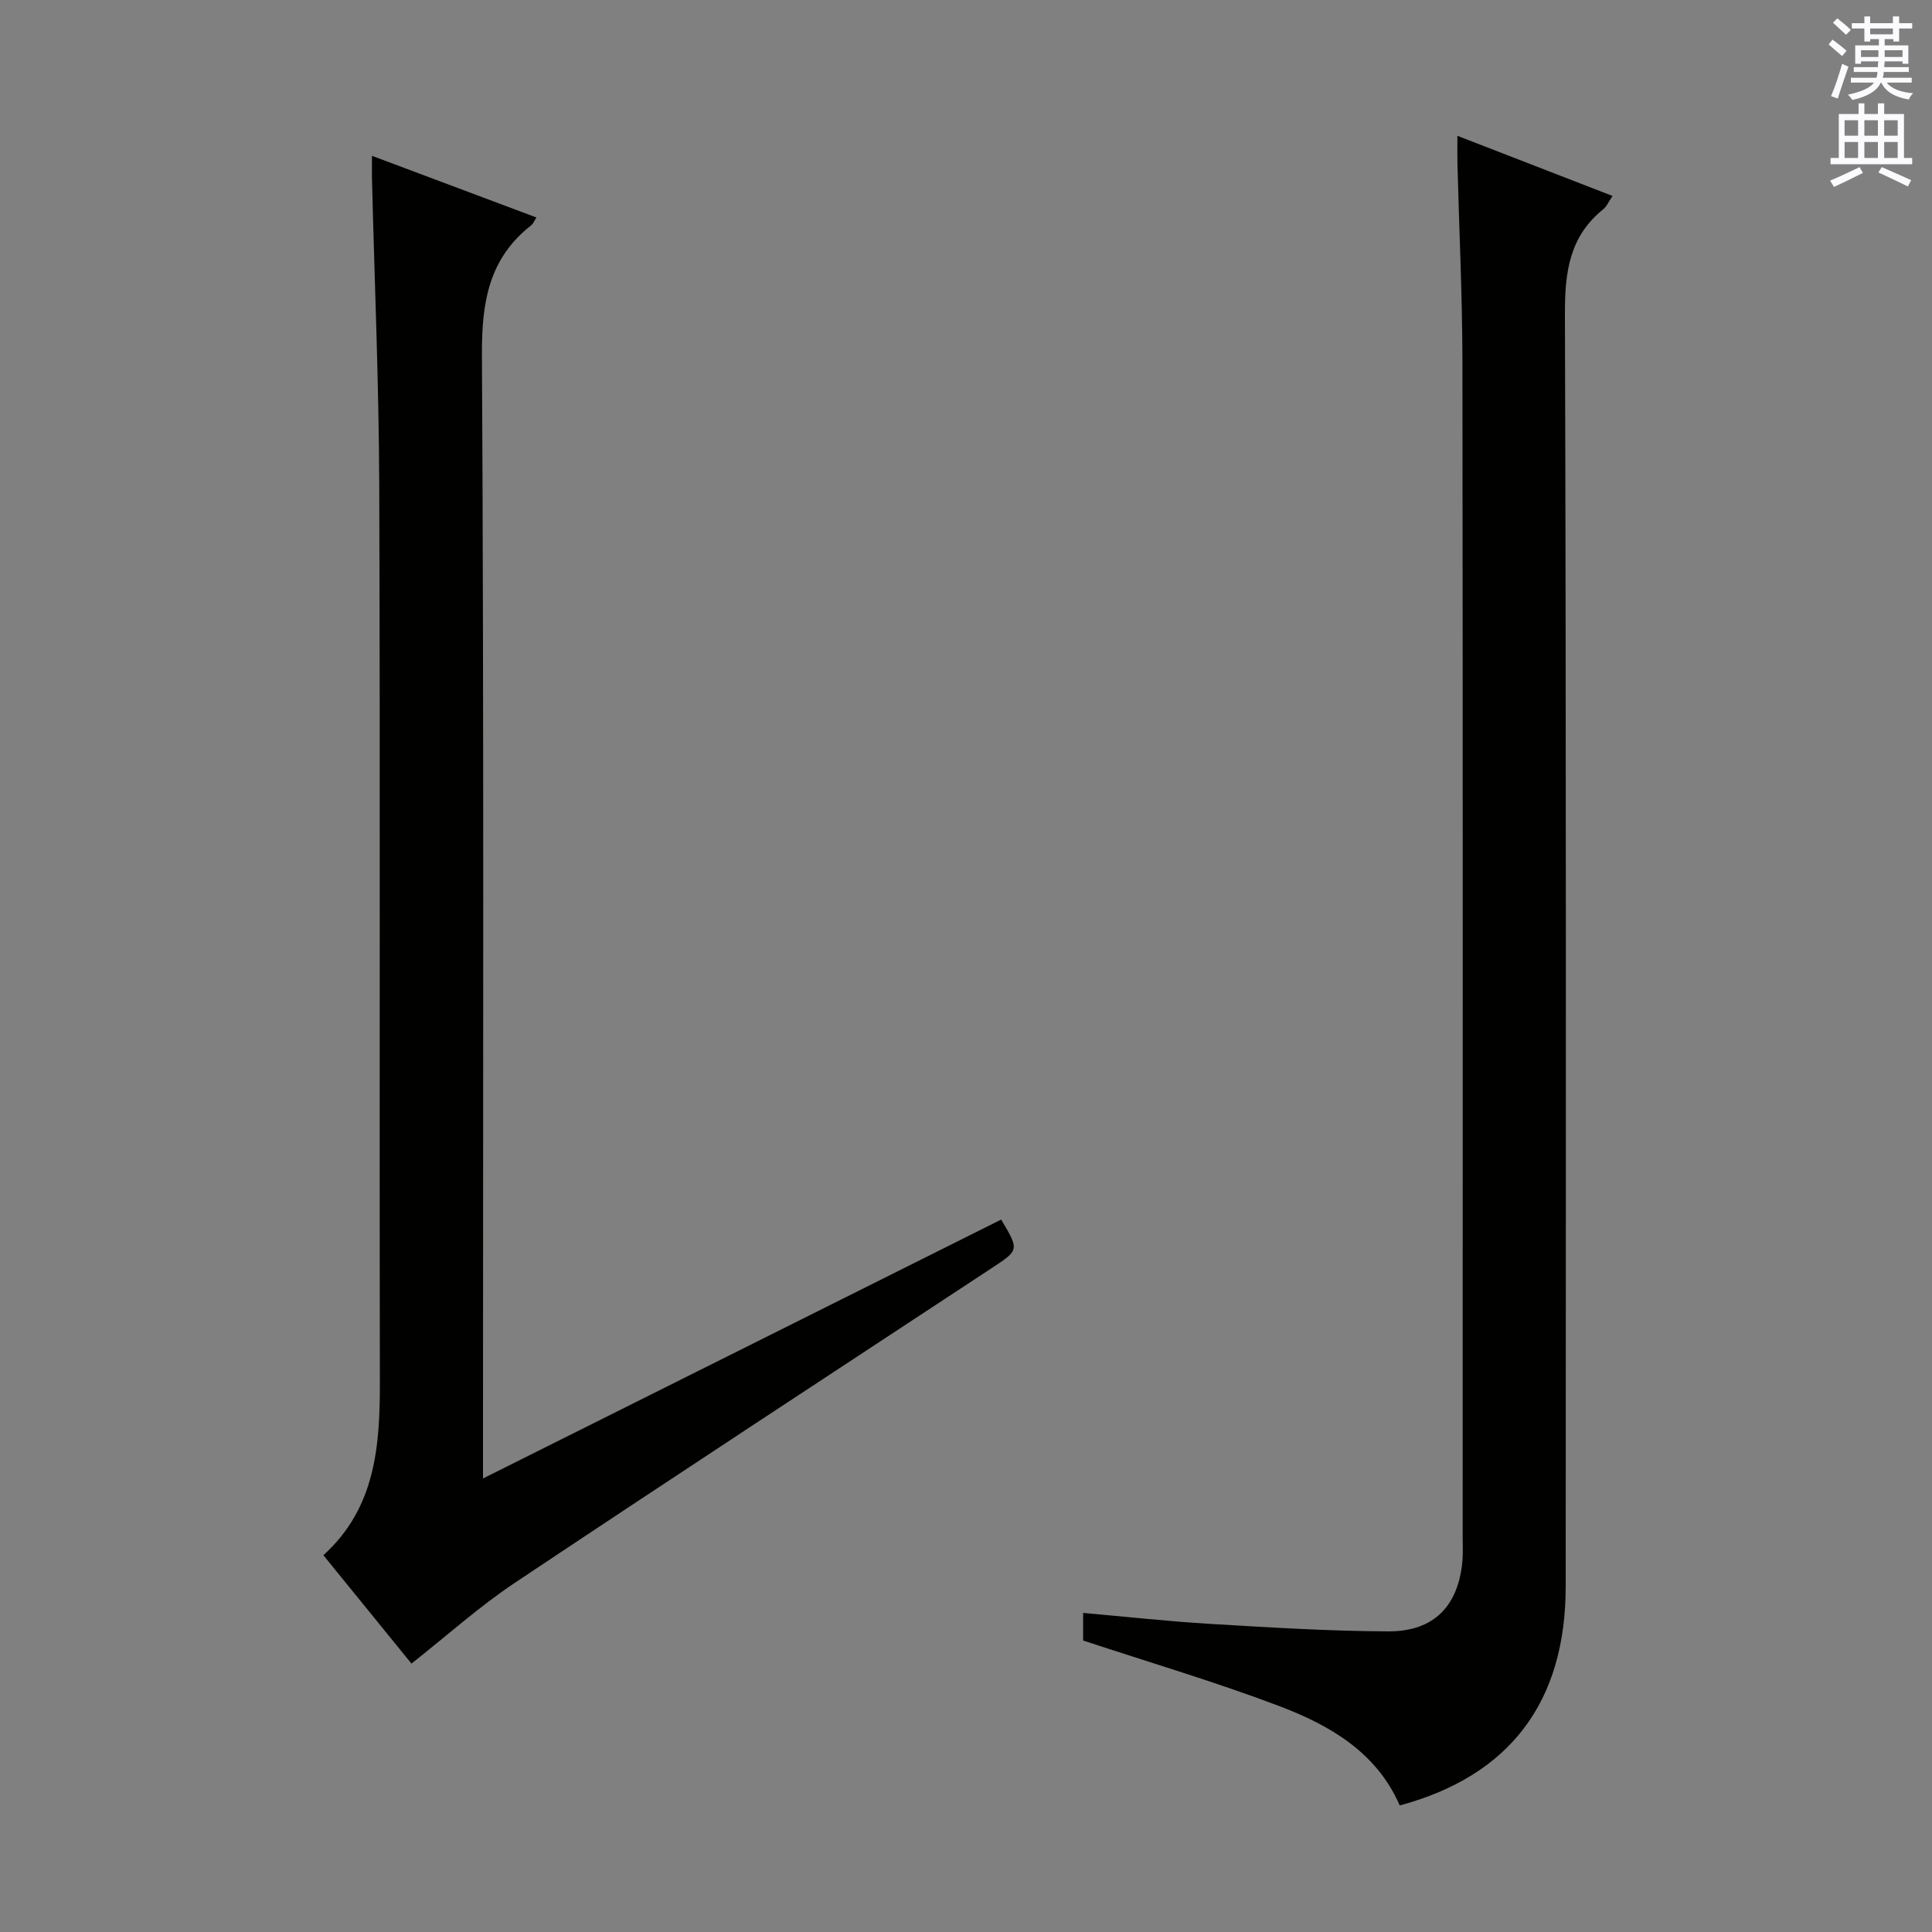 <svg enable-background="new 0 0 400 400" viewBox="0 0 400 400" xmlns="http://www.w3.org/2000/svg"><rect x="0" y="0" width="400" height="400" fill="#808080" stroke="none"/><path d="m207.28 252.5c3.78 6.35 3.74 6.3-2.01 10.08-32.93 21.67-65.92 43.26-98.7 65.14-7.42 4.95-14.12 10.99-21.38 16.71-5.96-7.33-11.93-14.67-18.24-22.44 10.93-9.89 11.73-22.85 11.7-36.26-.12-61.66.08-123.33-.13-184.99-.07-21.29-.99-42.59-1.51-63.88-.03-1.31 0-2.61 0-4.6 11.68 4.38 22.8 8.55 34.06 12.77-.52.79-.7 1.31-1.07 1.6-8.82 6.89-10.28 15.97-10.22 26.8.42 75.34.22 150.67.22 226v6.67c36.22-18.09 71.76-35.85 107.28-53.6z" fill="#010100"/><path d="m289.8 373.8c-4.79-11.02-14.49-16.62-24.98-20.59-13.15-4.98-26.67-8.97-40.57-13.56 0-1.02 0-3.11 0-5.71 8.9.78 17.59 1.75 26.31 2.27 12.28.73 24.58 1.5 36.88 1.55 9.54.04 14.63-5.39 15.36-14.89.11-1.49.03-3 .03-4.5 0-81.15.05-162.31-.05-243.46-.02-13.64-.68-27.28-1.03-40.92-.04-1.63-.01-3.27-.01-5.87 10.95 4.25 21.33 8.27 32.12 12.45-.82 1.2-1.2 2.17-1.91 2.74-7.04 5.66-7.98 13.06-7.95 21.69.28 87.82.19 175.64.16 263.46 0 23.93-11.57 39.2-34.36 45.34z" fill="#010100"/><g fill="#fbfafc"><path d="m378.6 9.2.8-1c.9.7 1.9 1.4 2.9 2.3l-.9 1.1c-1.1-.9-2-1.7-2.8-2.4zm.5 10.7c.9-2.1 1.6-4.3 2.3-6.7.4.2.8.4 1.3.6-.7 2.1-1.5 4.3-2.2 6.6zm.4-15.2.9-.9c1 .8 2 1.6 2.8 2.4l-1 1c-1-.9-1.9-1.8-2.7-2.5zm12.5-1.3h1.2v1.4h2.7v1.1h-2.7v2.7h-1.2v-.5h-1.8v1.3h4.9v3.8h-1.2v-.5h-3.7c0 .4-.1.9-.1 1.2h5.1v1h-5.2c0 .5-.1.9-.2 1.2h6v1h-5.2c1.1 1.3 2.9 2 5.5 2.2-.4.4-.7.8-.9 1.3-2.9-.5-4.8-1.6-5.7-3.5h-.1c-.8 1.7-2.7 2.9-5.9 3.6-.2-.4-.6-.8-.9-1.1 2.8-.6 4.6-1.4 5.4-2.5h-4.8v-1h5.3c.1-.3.2-.7.2-1.2h-4.9v-1h5c0-.4 0-.8.1-1.2h-3.6v.5h-1.2v-3.8h4.9v-1.3h-1.8v.5h-1.2v-2.7h-2.6v-1.1h2.6v-1.4h1.2v1.4h4.7v-1.4zm-6.7 8.4h3.6c0-.4 0-.9 0-1.4h-3.6zm1.9-4.7h4.7v-1.2h-4.7zm6.7 3.3h-3.7v1.4h3.7z"/><path d="m384.7 21.4h1.3v2.2h2.8v-2.2h1.3v2.2h4.1v9.1h1.7v1.3h-16.9v-1.3h1.7v-9.1h4.1v-2.2zm.3 13.2.7 1.2c-1.8.9-3.8 1.9-6 2.9-.2-.4-.5-.8-.8-1.3 2.4-1 4.4-2 6.1-2.8zm-3.1-6.5h2.8v-3.2h-2.8zm0 4.6h2.8v-3.3h-2.8zm4.1-4.6h2.8v-3.2h-2.8zm0 4.6h2.8v-3.3h-2.8zm3.6 1.9c2.1.9 4.1 1.8 6.1 2.7l-.7 1.3c-2.2-1.1-4.2-2-6.1-2.9zm3.3-9.7h-2.8v3.2h2.8zm-2.8 7.8h2.8v-3.3h-2.8z"/></g></svg>